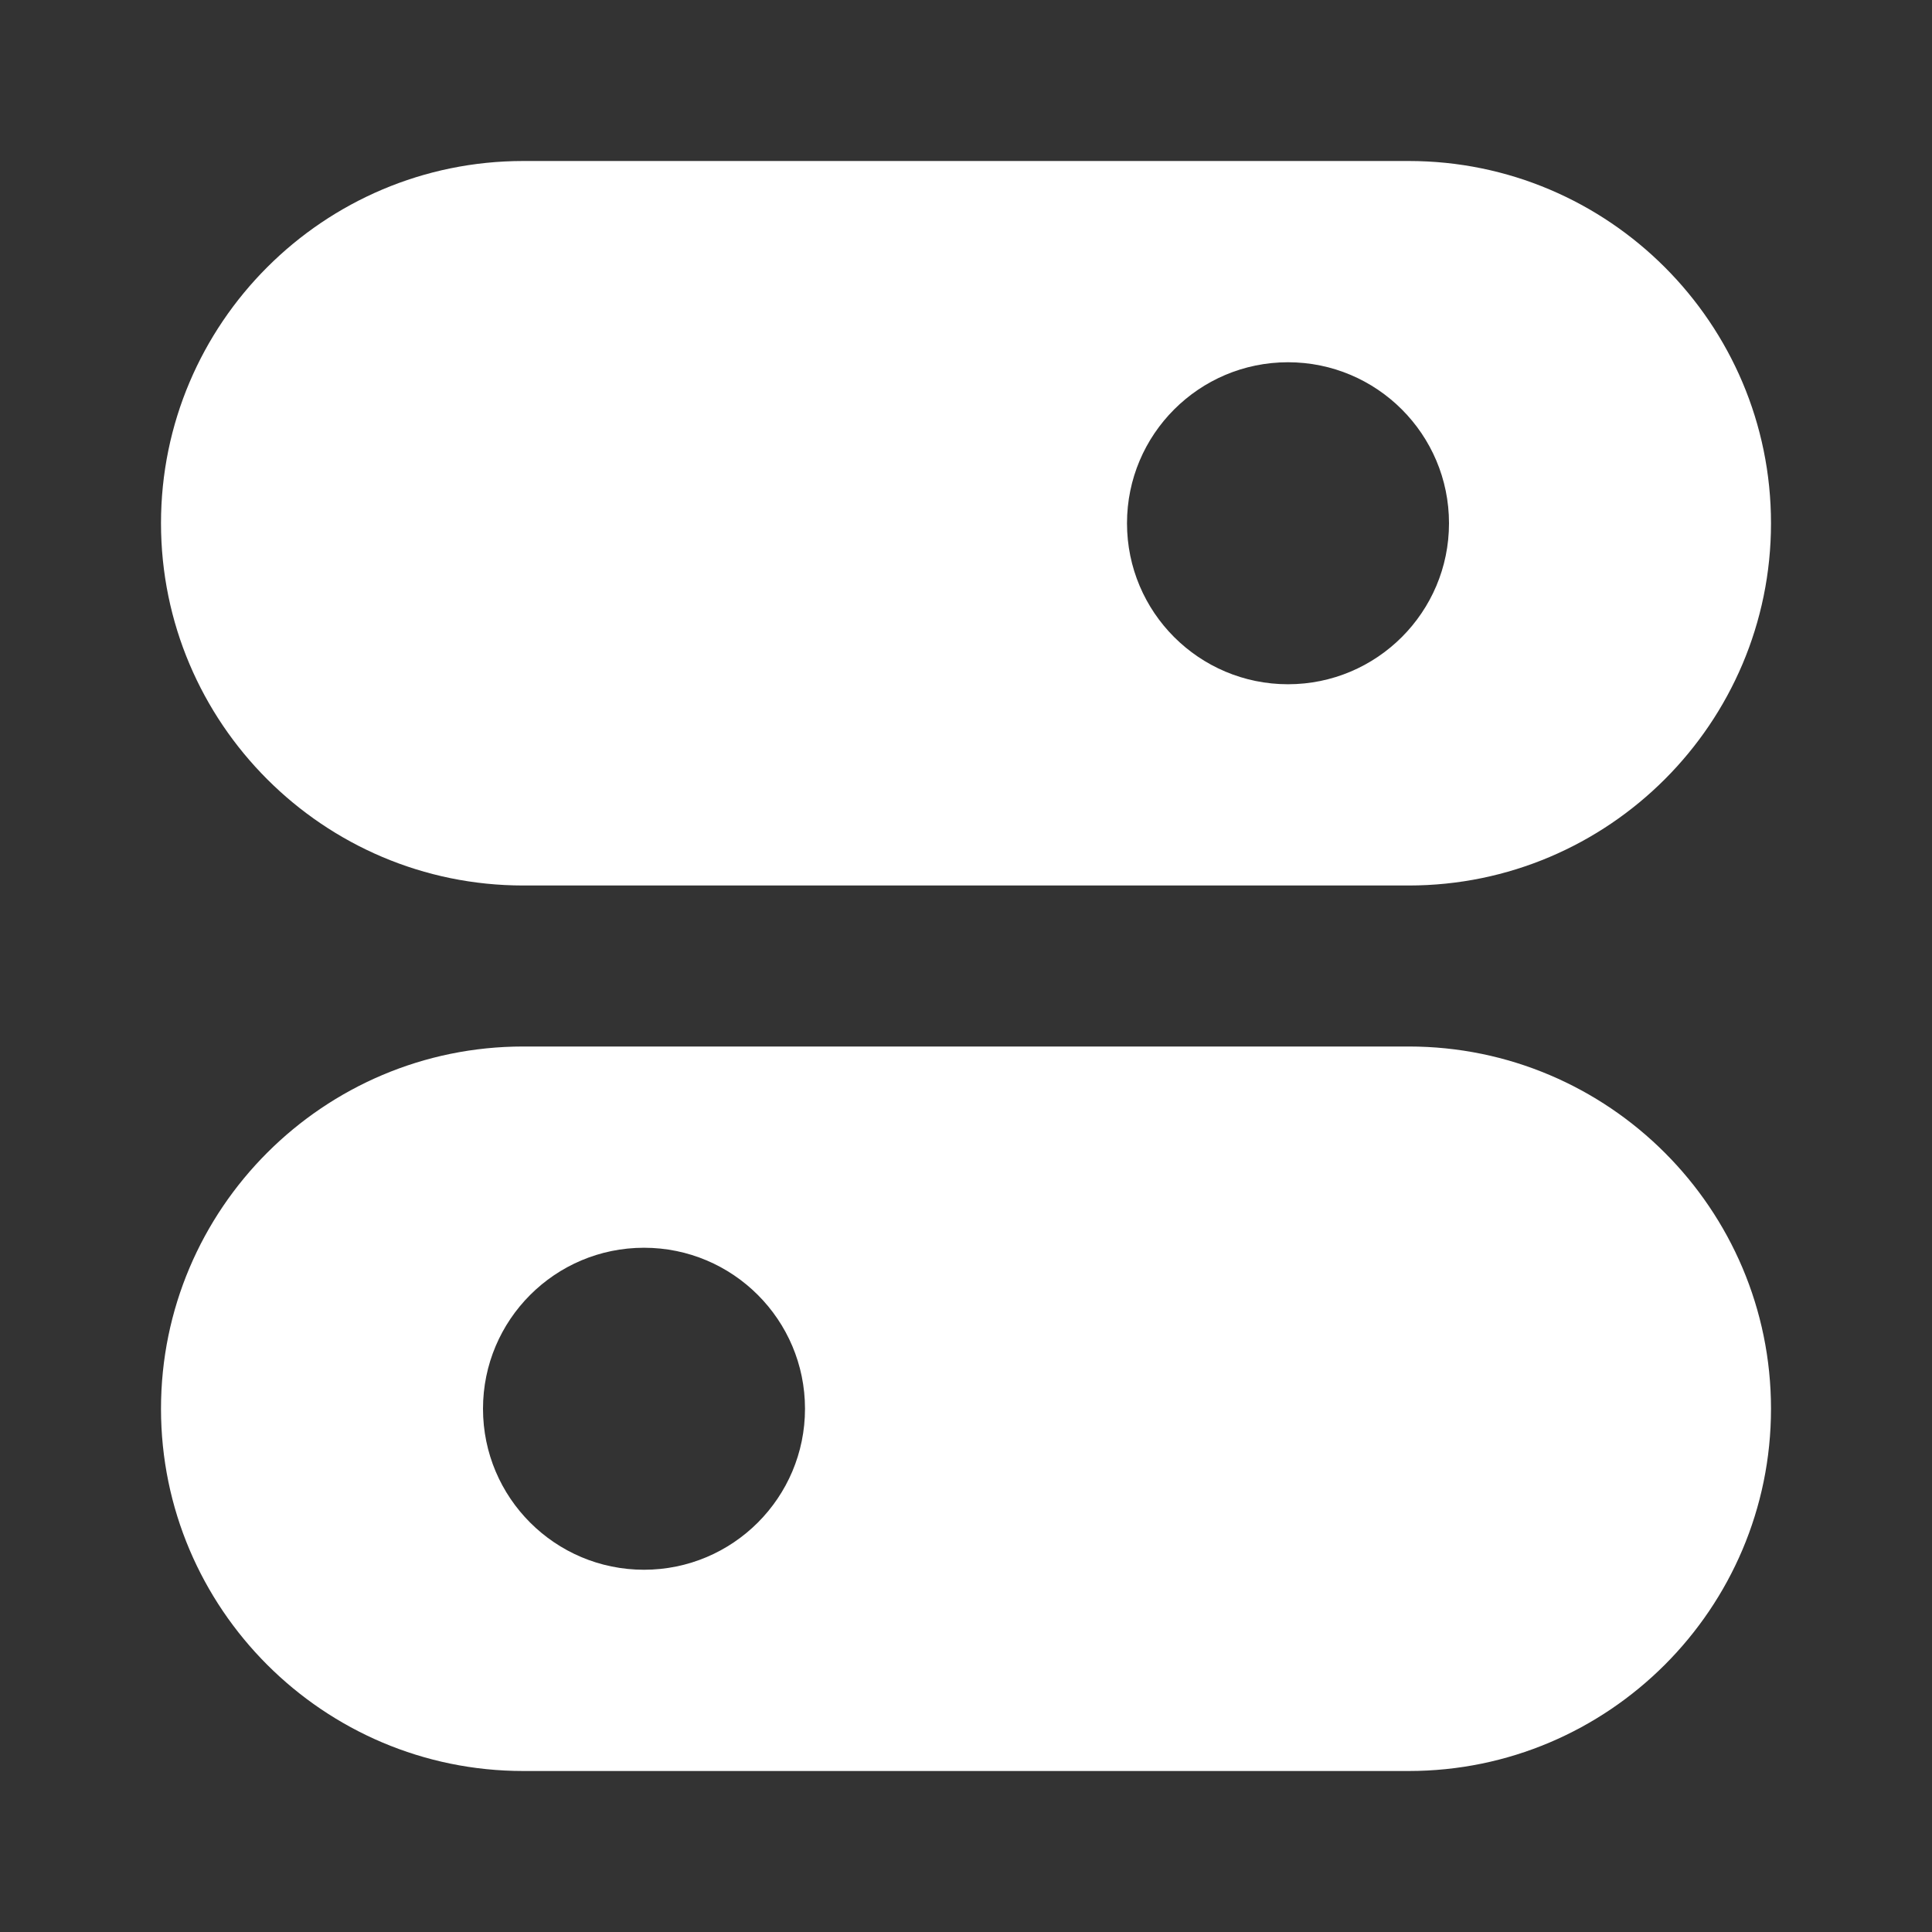<svg width="48" height="48" viewBox="0 0 48 48" fill="none" xmlns="http://www.w3.org/2000/svg">
<rect x="0" y="0" width="48" height="48" fill="#333333" stroke="none"/>
<path d="M35 4H13C8.038 4 4 8.036 4 12.998C4 17.964 8.038 22 13 22H35C39.962 22 44 17.964 44 13C44 8.036 39.962 4 35 4ZM32 17C29.792 17 28 15.21 28 13C28 10.792 29.792 9 32 9C34.208 9 36 10.792 36 13C36 15.208 34.208 17 32 17Z" fill="white"/>
<path d="M35 26H13C8.038 26 4 30.036 4 35C4 39.964 8.038 44 13 44H35C39.962 44 44 39.964 44 35C44 30.036 39.962 26 35 26ZM16 39C13.792 39 12 37.21 12 35C12 32.792 13.792 31 16 31C18.208 31 20 32.792 20 35C20 37.208 18.208 39 16 39Z" fill="white"/>
</svg>
